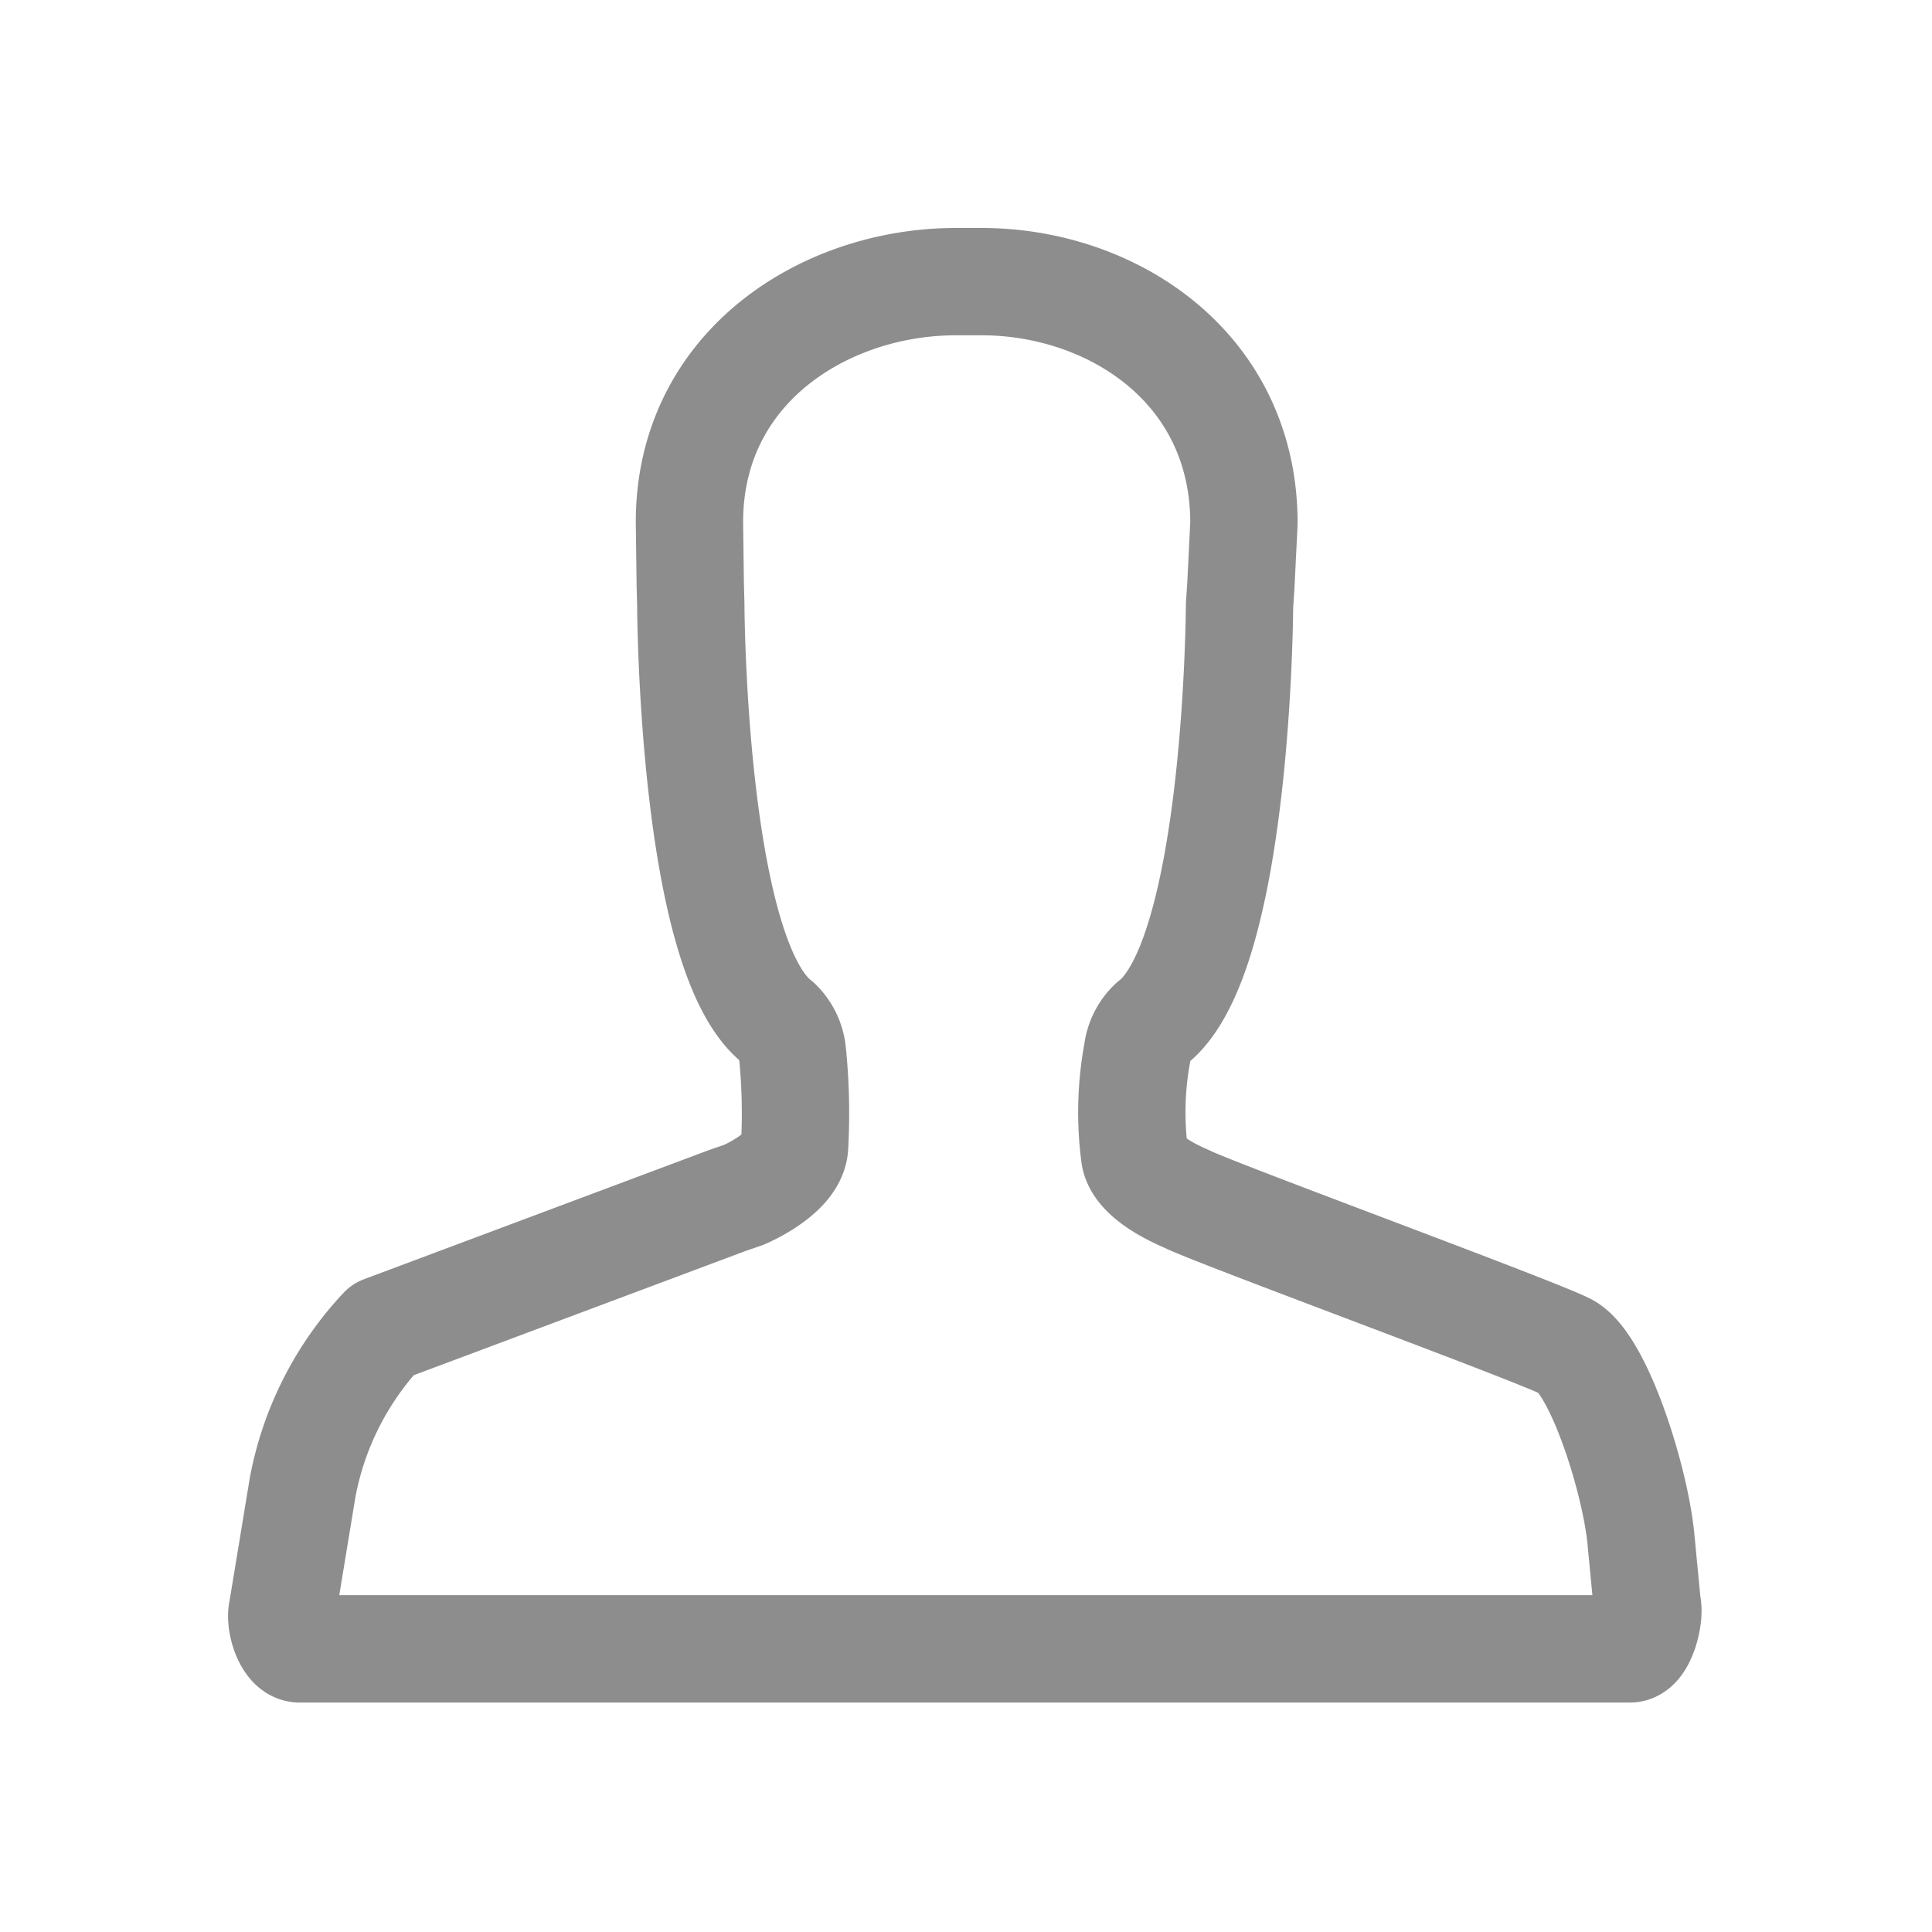<svg id="icon-profile" xmlns="http://www.w3.org/2000/svg" width="36" height="36" viewBox="0 0 36 36">
  <rect id="Rectangle_1696" data-name="Rectangle 1696" width="36" height="36" fill="#d3d4d4" opacity="0"/>
  <g id="icon_7" transform="translate(5.25 5.25)">
    <path id="Path_52" data-name="Path 52" d="M46.327,48.228" transform="translate(-35.165 -36.62)" fill="none" stroke="#8d8d8d" stroke-linecap="round" stroke-width="2"/>
    <path id="Path_53" data-name="Path 53" d="M28.767,37.106a11.206,11.206,0,0,0-.042-1.76.905.905,0,0,0-.271-.546c-1.6-1.226-1.621-7.783-1.621-7.783l-.01-.373-.015-1.165c0-2.905,2.542-4.482,4.961-4.482h.484c2.419,0,4.887,1.591,4.887,4.5l-.058,1.174-.024.361s-.026,6.551-1.628,7.777a.9.9,0,0,0-.275.543,6.123,6.123,0,0,0-.049,1.943c.087.441.9.761.98.8.557.277,6.748,2.545,7.092,2.766.6.384,1.255,2.482,1.359,3.563l.117,1.22c.061.224-.1.829-.319.829H19.542c-.222,0-.379-.5-.318-.725l.376-2.284a5.876,5.876,0,0,1,1.492-2.941l6.429-2.407.292-.1S28.743,37.631,28.767,37.106Z" transform="translate(-19.211 -20.999)" fill="none" stroke="#8d8d8d" stroke-linecap="round" stroke-linejoin="round" stroke-width="2"/>
  </g>
</svg>
